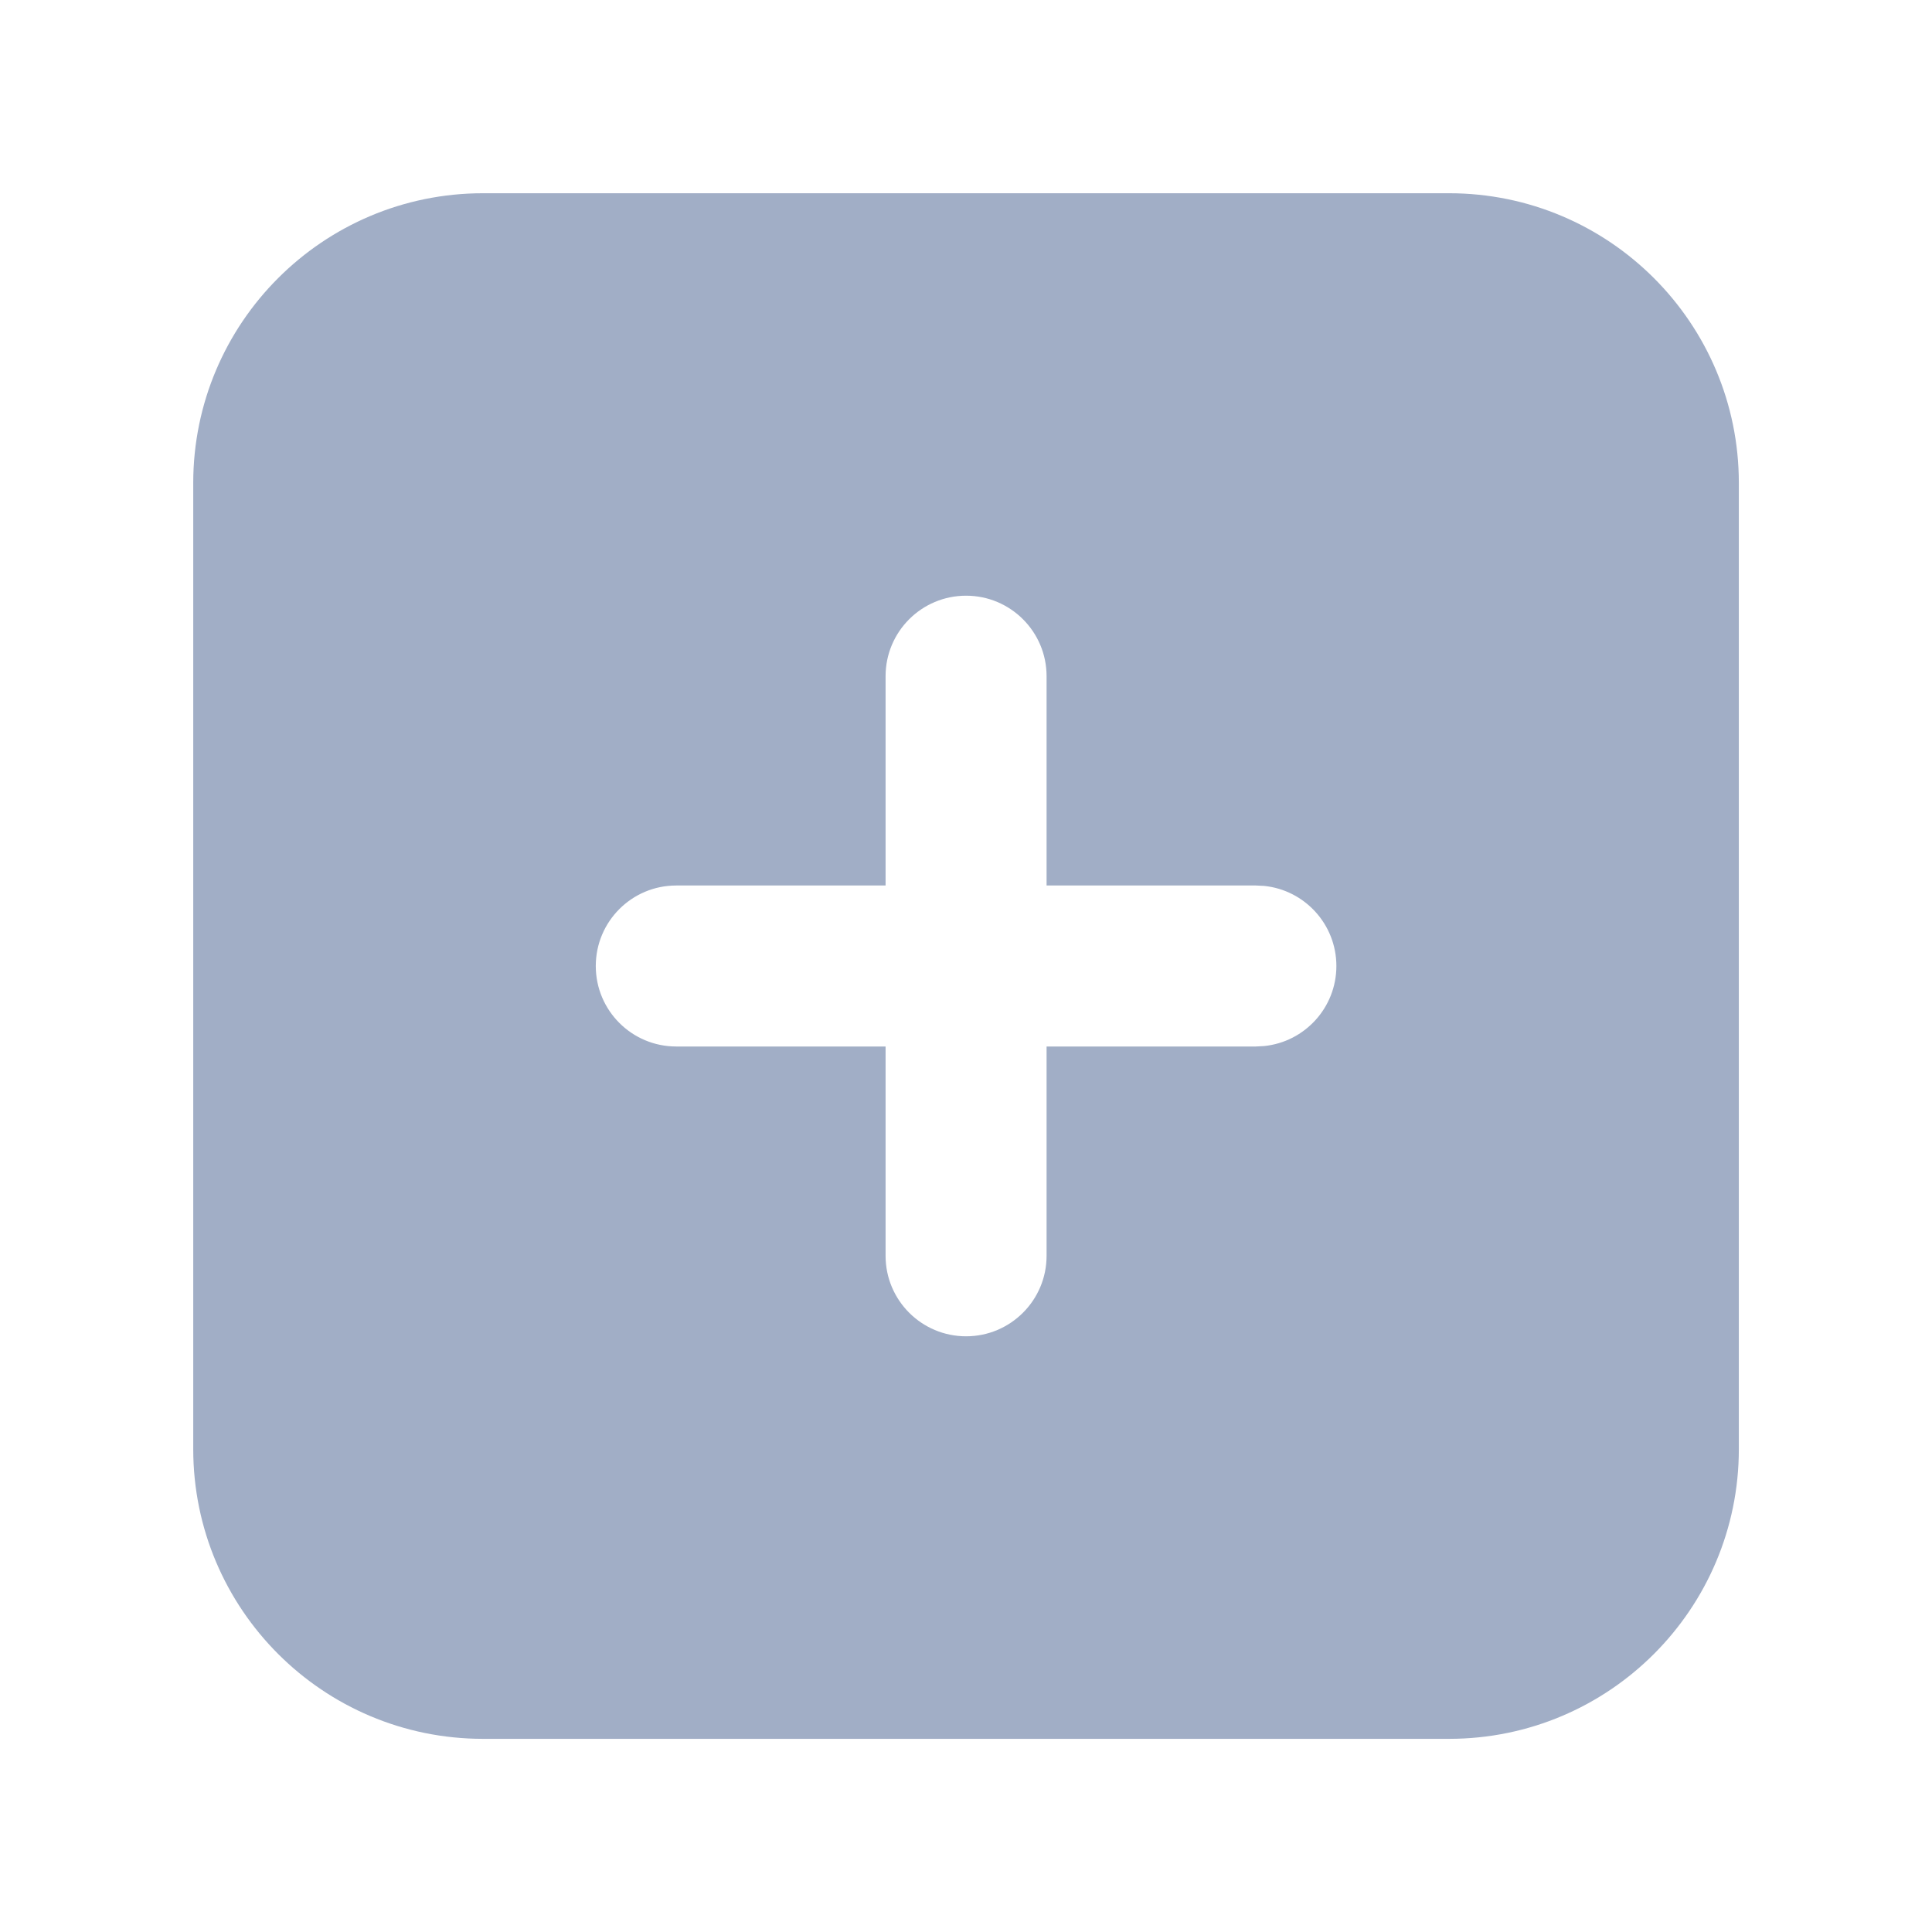 <svg width="48" height="48" viewBox="0 0 48 48" fill="none" xmlns="http://www.w3.org/2000/svg">
<path d="M36.001 4.801C39.977 4.801 43.201 8.025 43.201 12.001V36.001C43.201 39.977 39.977 43.201 36.001 43.201H12.001C8.025 43.201 4.801 39.977 4.801 36.001V12.001C4.801 8.025 8.025 4.801 12.001 4.801H36.001ZM24.002 14.8C22.897 14.8 22.002 15.695 22.002 16.8V22H16.802C15.697 22 14.802 22.895 14.802 24C14.802 25.105 15.697 26 16.802 26H22.002V31.2C22.002 32.305 22.898 33.2 24.002 33.2C25.106 33.2 26.002 32.304 26.002 31.2V26H31.202L31.406 25.989C32.415 25.887 33.202 25.035 33.202 24C33.202 22.965 32.415 22.112 31.406 22.01L31.202 22H26.002V16.8C26.002 15.695 25.106 14.8 24.002 14.8Z" fill="#A1AEC6"/>
</svg>
